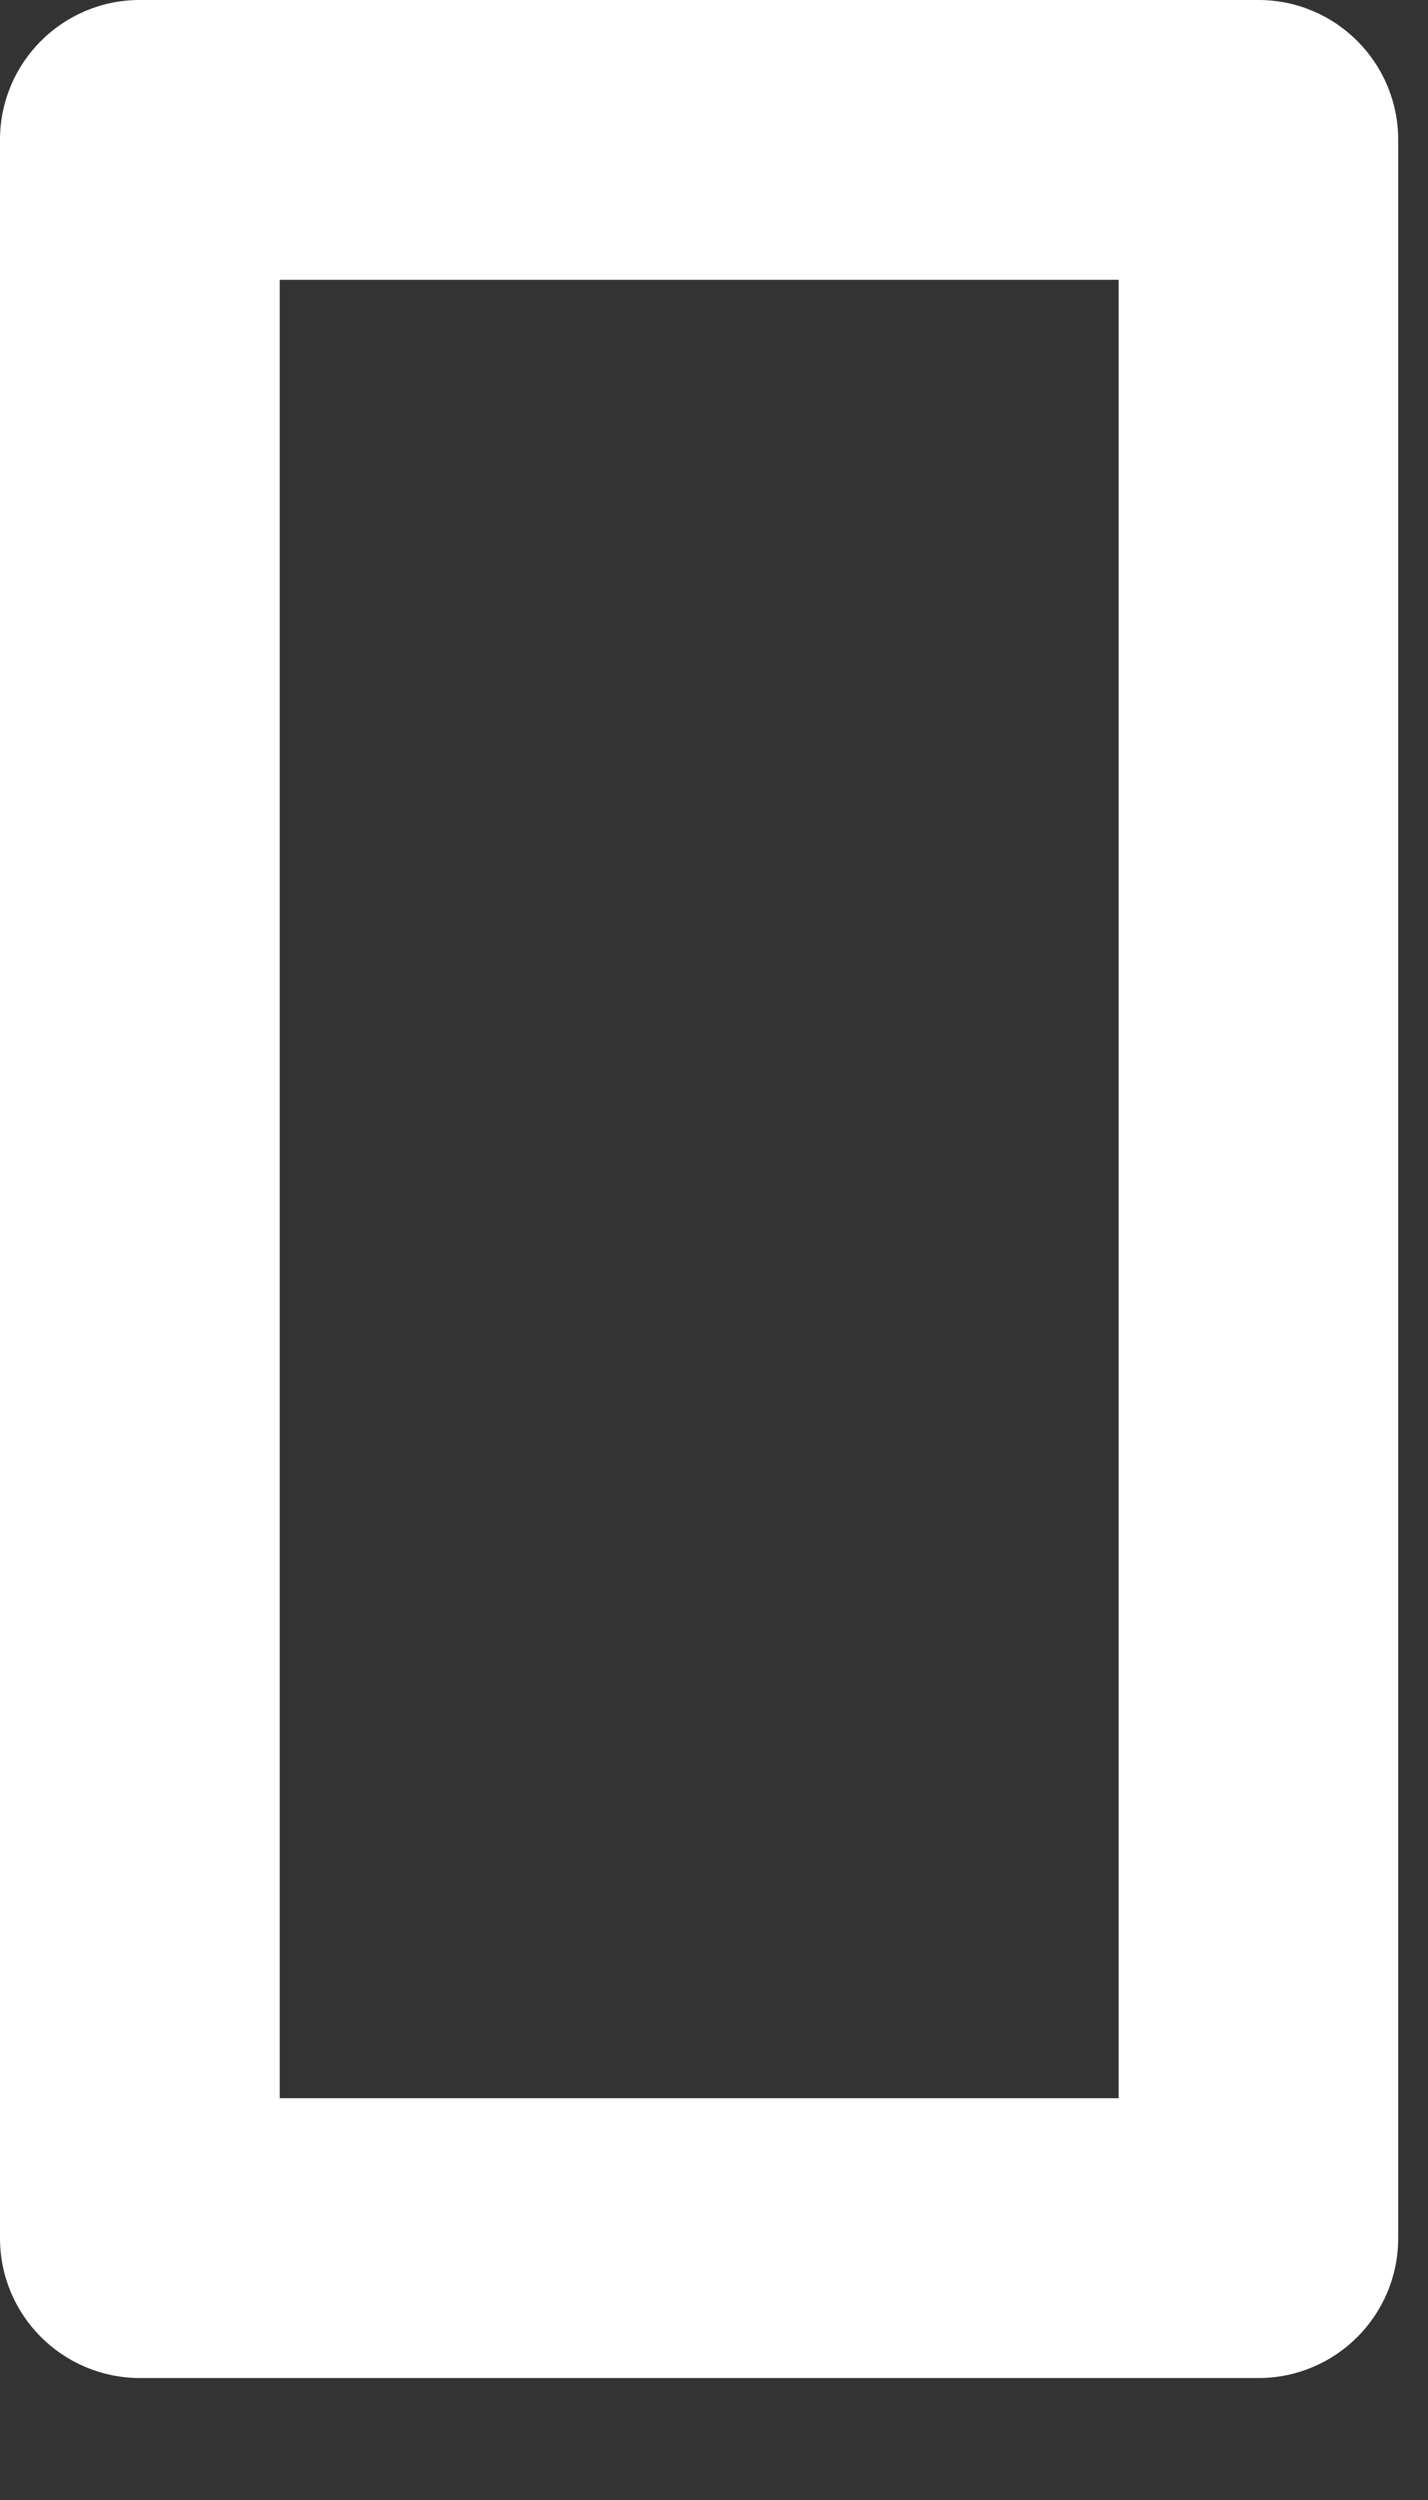 <svg width="8" height="14" viewBox="0 0 8 14" fill="none" xmlns="http://www.w3.org/2000/svg">
<rect x="0" y="0" width="8" height="14" fill="#333333" stroke="none"/>
<path d="M7.05 -3.04971e-05C7.05 -3.04971e-05 7.05 -3.04971e-05 7.05 -3.04971e-05H0.783C0.351 -0 9.79377e-05 0.35 2.05085e-08 0.783C2.05085e-08 0.783 2.05085e-08 0.783 2.05085e-08 0.783V12.533C-9.78967e-05 12.966 0.35 13.316 0.783 13.317C0.783 13.317 0.783 13.317 0.783 13.317H7.05C7.483 13.317 7.833 12.966 7.833 12.534C7.833 12.534 7.833 12.533 7.833 12.533V0.783C7.833 0.351 7.483 6.74196e-05 7.05 -3.04971e-05ZM6.267 11.75H1.567V1.567H6.267V11.75Z" fill="white"/>
</svg>
